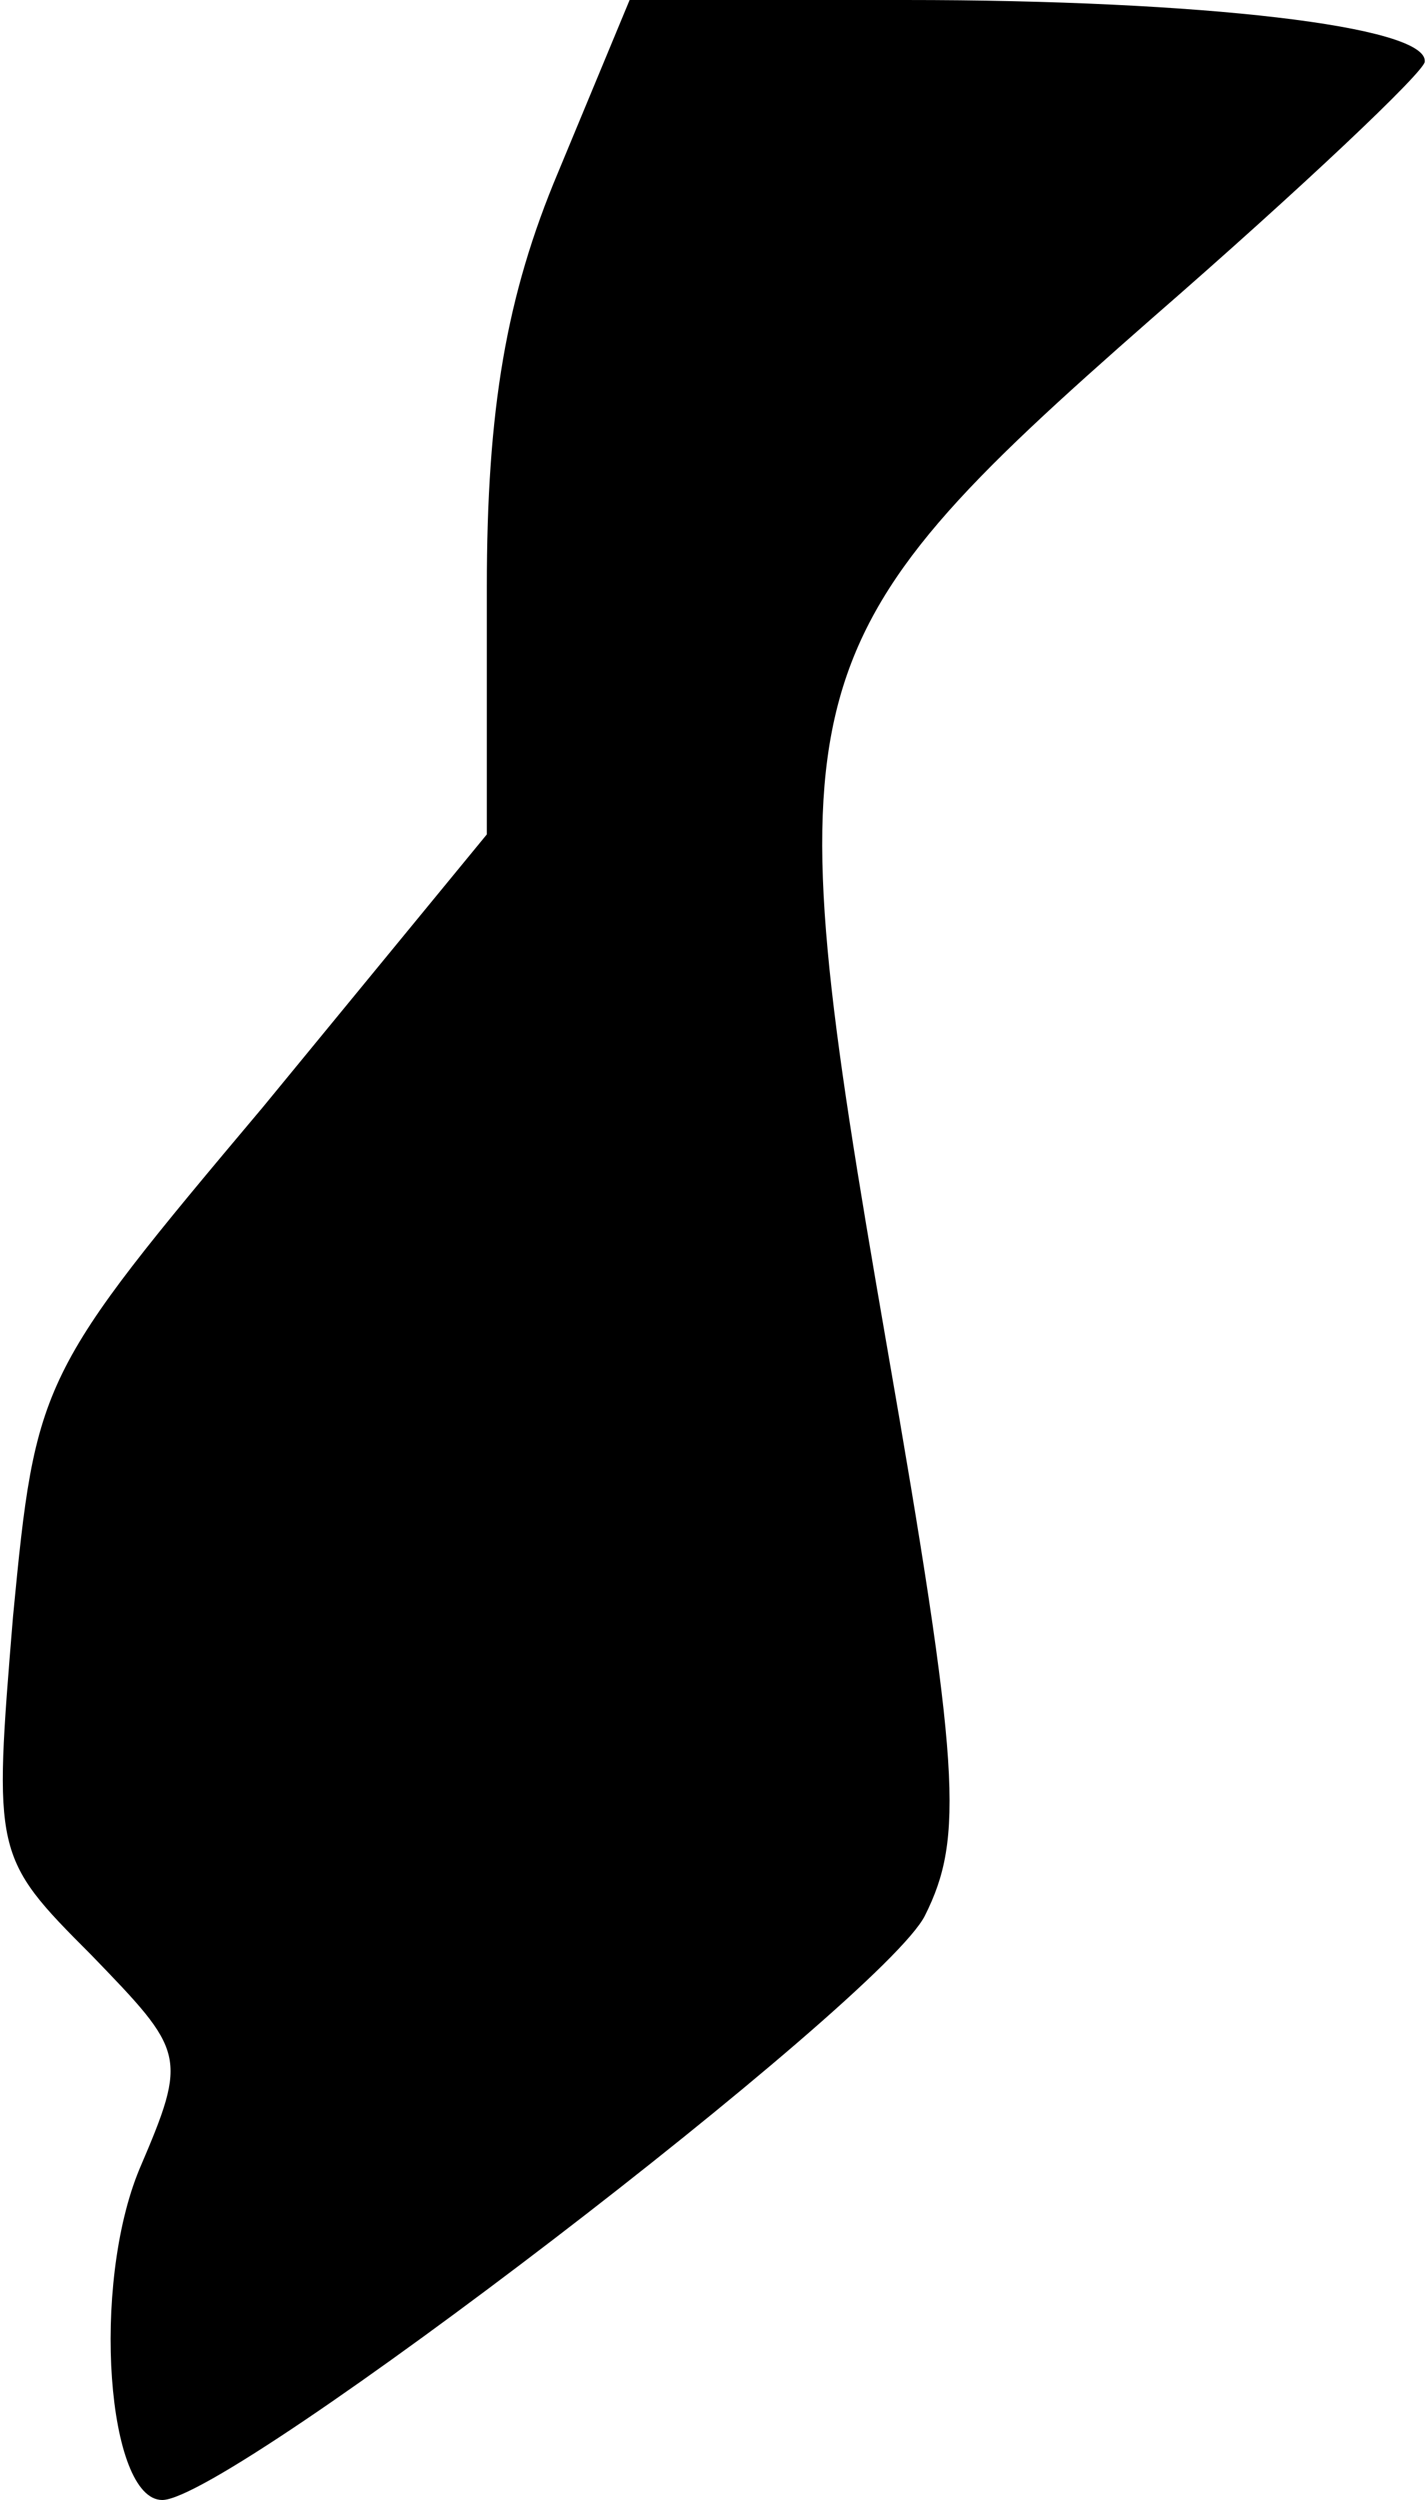 <?xml version="1.0" standalone="no"?>
<!DOCTYPE svg PUBLIC "-//W3C//DTD SVG 20010904//EN"
 "http://www.w3.org/TR/2001/REC-SVG-20010904/DTD/svg10.dtd">
<svg version="1.0" xmlns="http://www.w3.org/2000/svg"
 width="44pt" height="77pt" viewBox="0 0 44 77"
 preserveAspectRatio="xMidYMid meet">
<g transform="translate(0,77) scale(0.1,-0.1)"
fill="#000000" stroke="none">
<path fill="#000000" stroke="none" d="M172 717 c-16 -38 -22 -73 -22 -128 l0
-76 -69 -84 c-69 -82 -70 -84 -77 -157 -6 -73 -6 -74 24 -104 29 -30 30 -31
15 -66 -15 -36 -10 -102 7 -102 21 0 222 154 235 180 12 24 11 45 -12 177 -35
202 -32 215 82 315 46 40 84 76 84 79 1 11 -69 19 -160 19 l-85 0 -22 -53z"/>
</g>
</svg>

